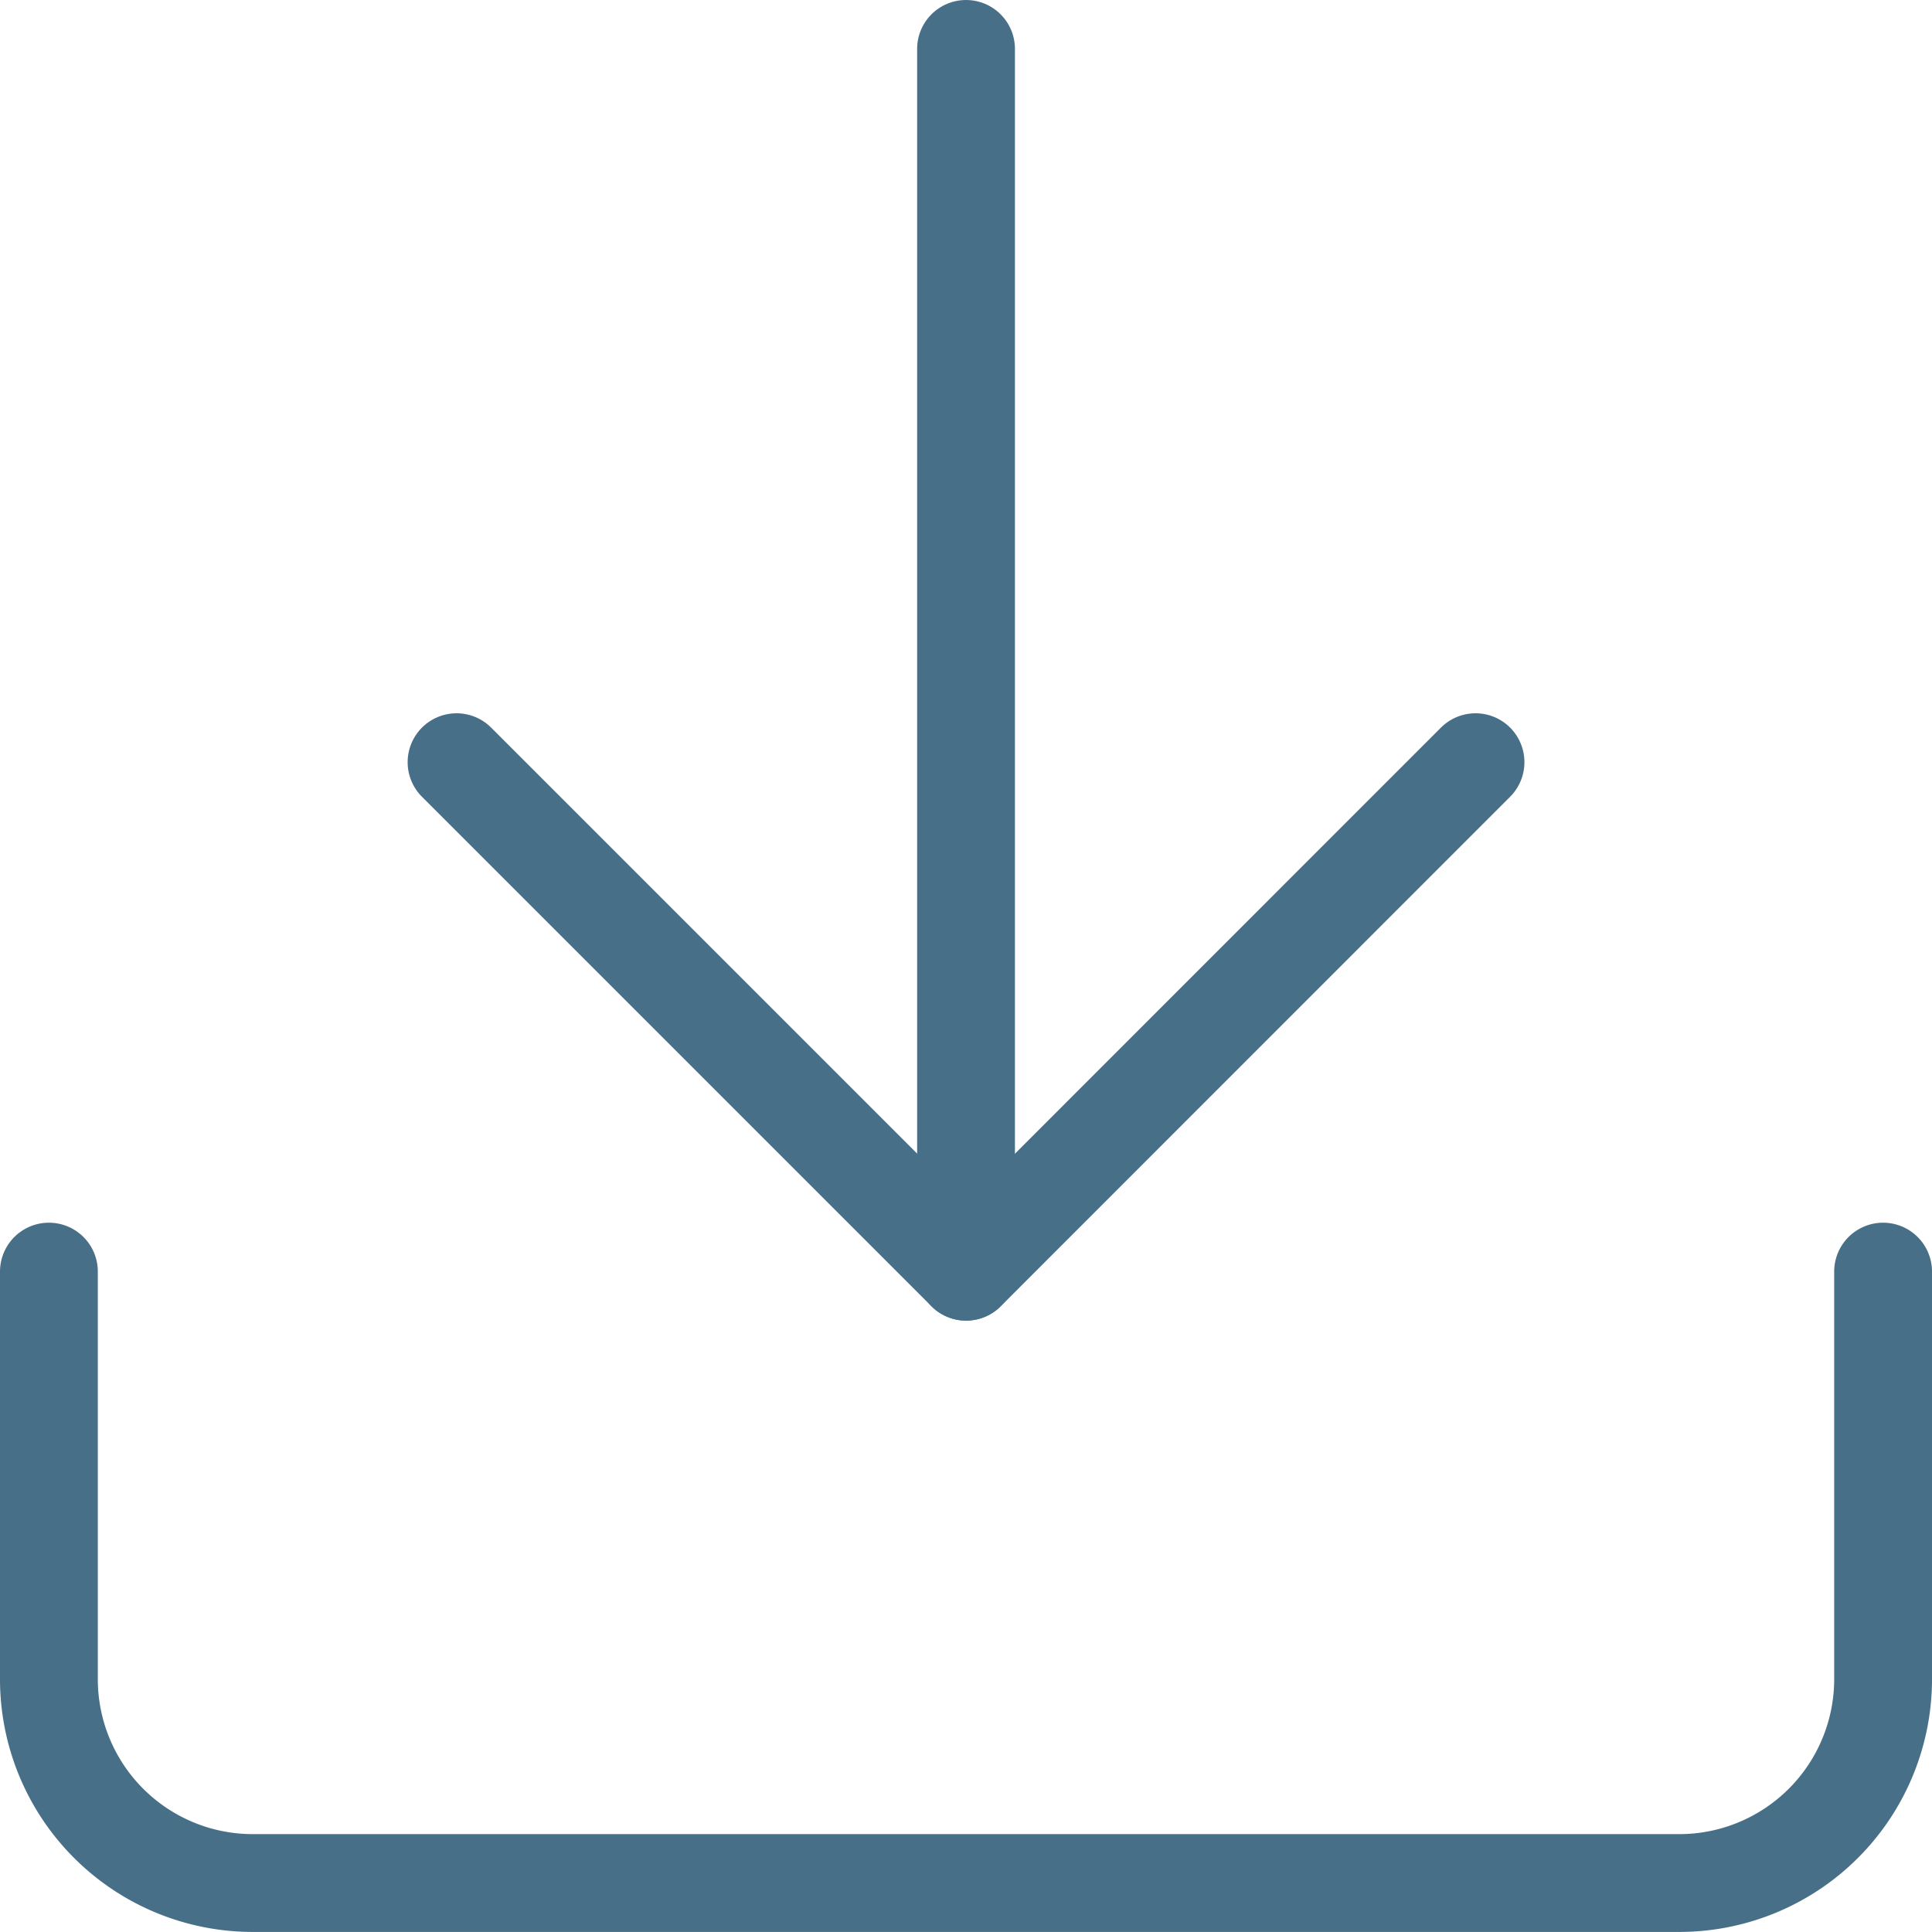 <svg xmlns="http://www.w3.org/2000/svg" width="29.627" height="29.626" viewBox="0 0 29.627 29.626">
  <g id="Group_102" data-name="Group 102" transform="translate(-558.731 -589.238)">
    <path id="Path_131" data-name="Path 131" d="M253.166,192.633v6.25a3.126,3.126,0,0,1-3.125,3.126H228.164a3.126,3.126,0,0,1-3.125-3.126v-6.25" transform="translate(334.442 416.105)" fill="none" stroke="#486f88" stroke-linecap="round" stroke-linejoin="round" stroke-width="1.5"/>
    <path id="Path_132" data-name="Path 132" d="M229.484,187.078l7.814,7.814,7.812-7.814" transform="translate(336.248 413.848)" fill="none" stroke="#486f88" stroke-linecap="round" stroke-linejoin="round" stroke-width="1.5"/>
    <line id="Line_31" data-name="Line 31" y1="18.751" transform="translate(573.545 589.988)" fill="none" stroke="#486f88" stroke-linecap="round" stroke-linejoin="round" stroke-width="1.5"/>
  </g>
</svg>
